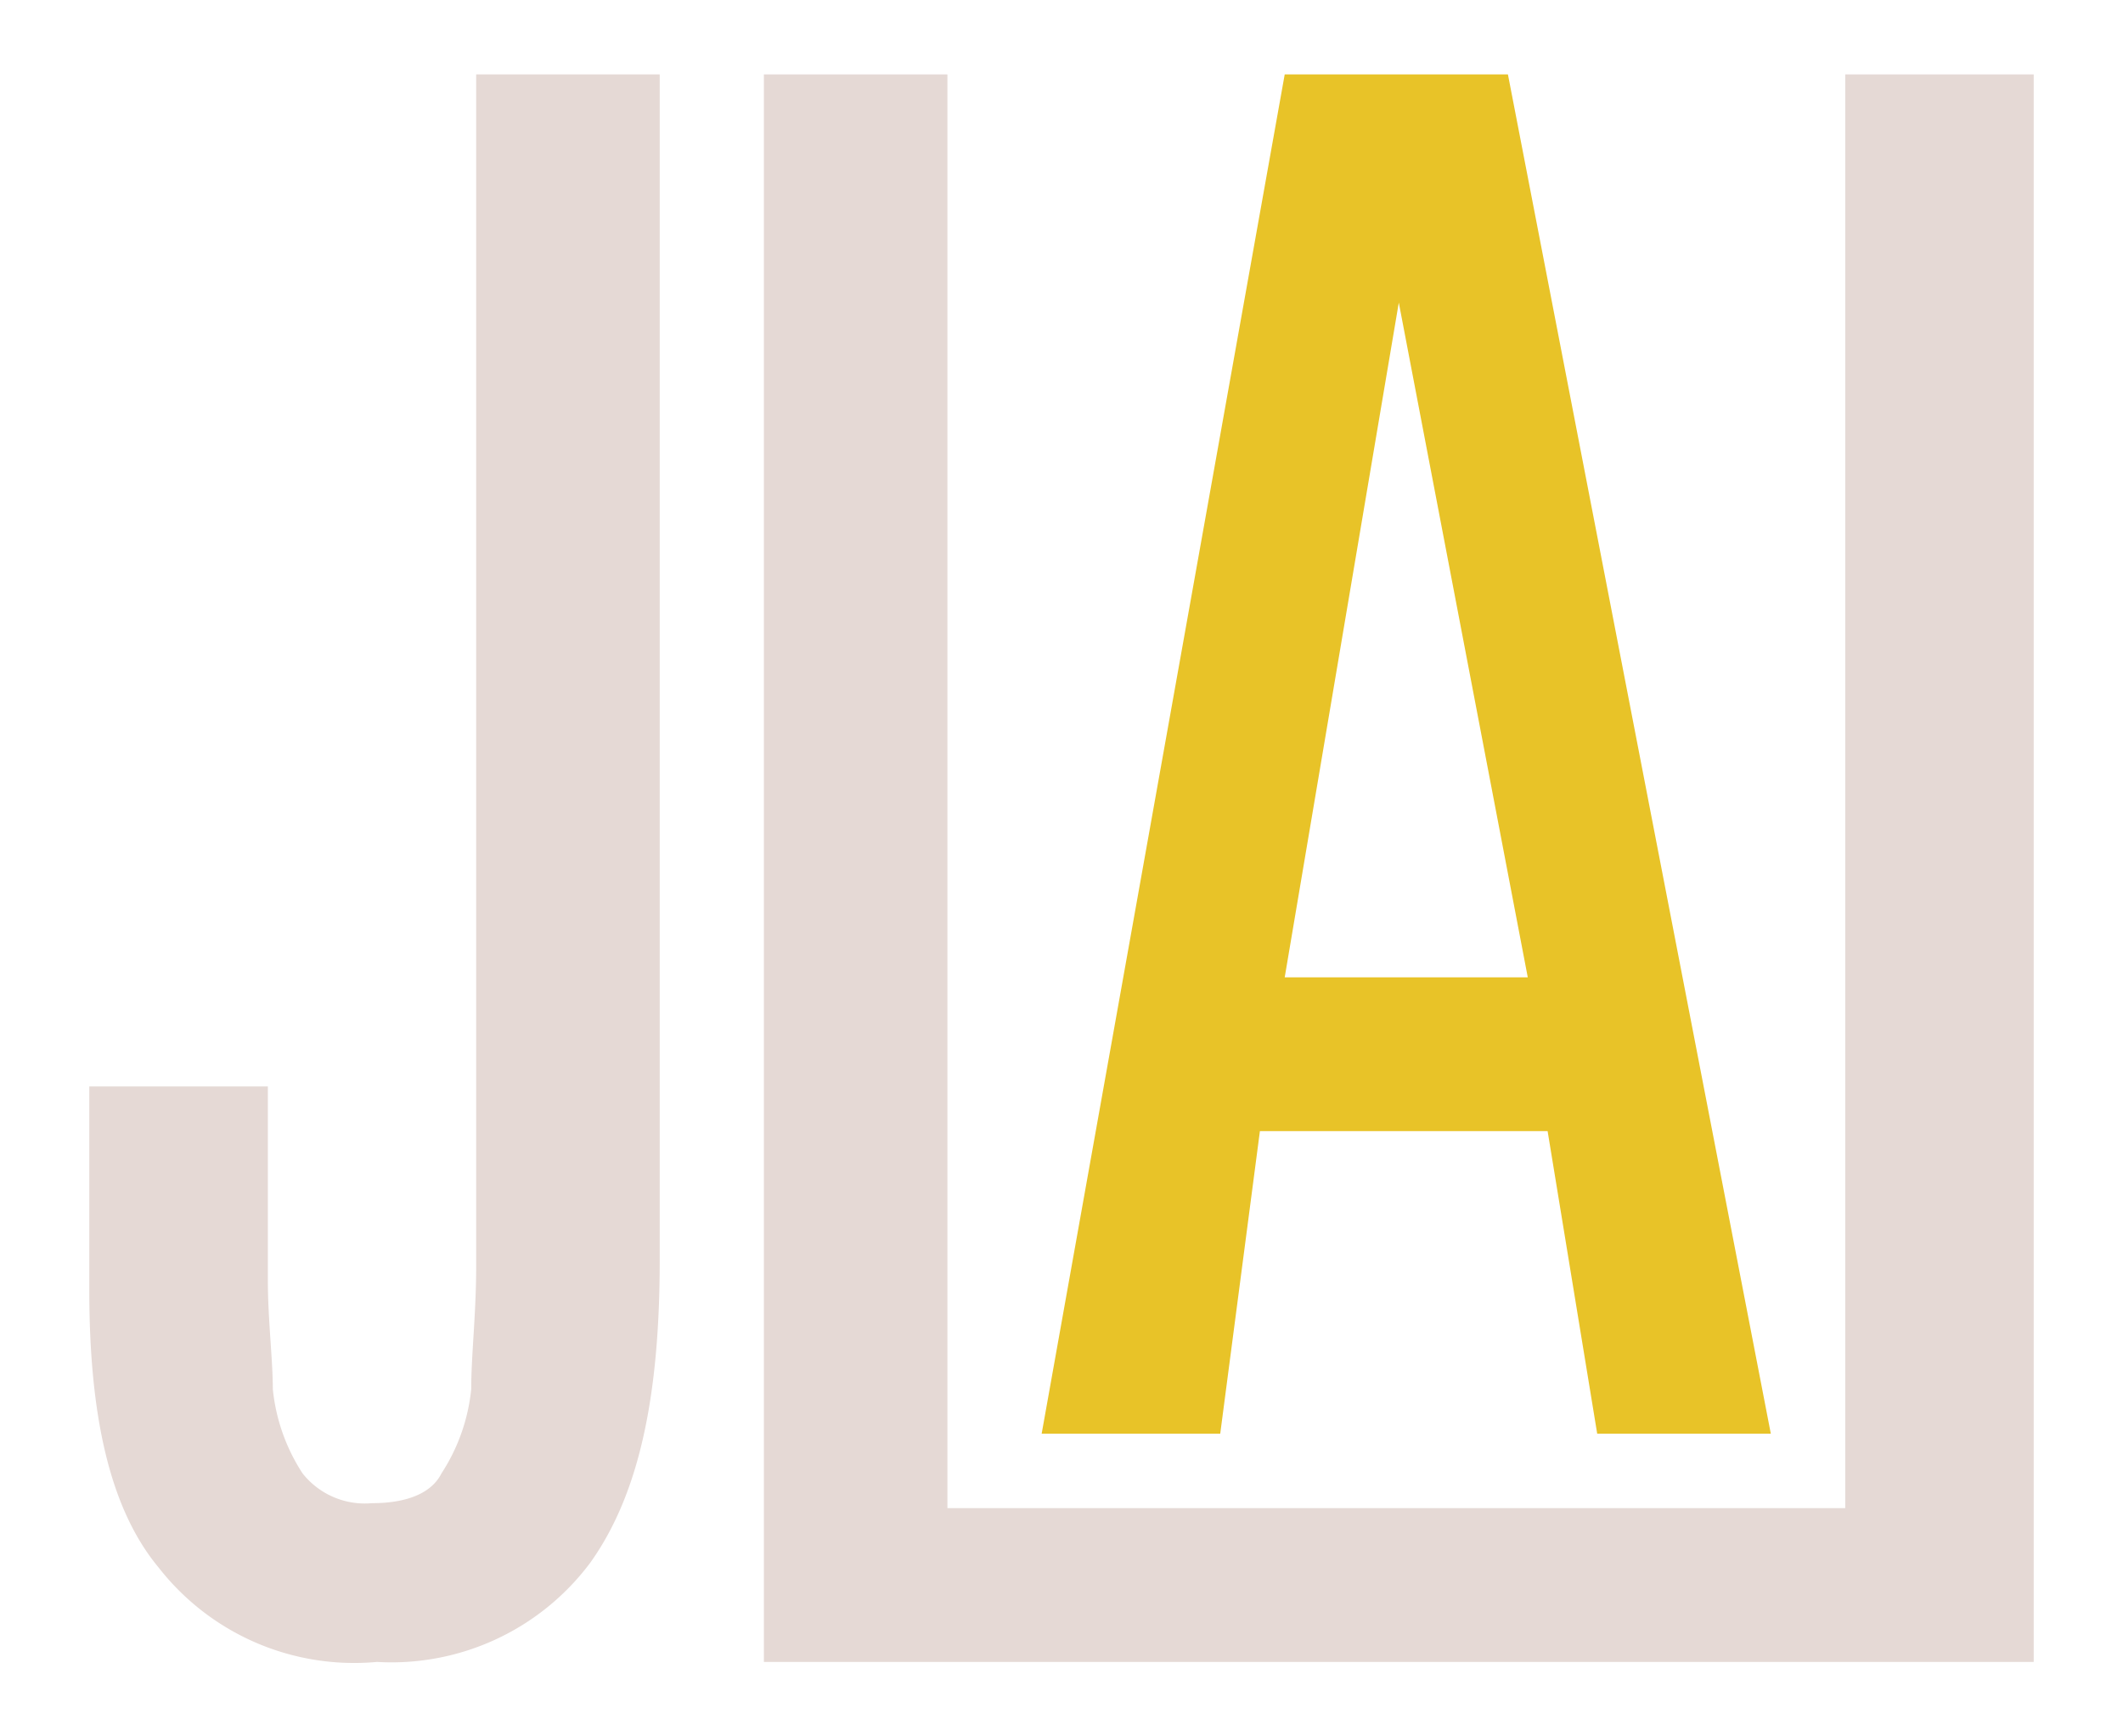 <svg id="b8e60275-cb61-4b35-b178-89af11dfd701" data-name="Layer 1" xmlns="http://www.w3.org/2000/svg" viewBox="0 0 42.8 35">
  <defs>
    <style>
      .bf869d0c-628c-4e48-a5d0-f782a193ed01 {
        fill: #e5d9d5;
      }

      .beeafd6f-870e-49db-aa86-cc76f1ad2e54 {
        fill: #e8c328;
      }
    </style>
  </defs>
  <g>
    <path class="bf869d0c-628c-4e48-a5d0-f782a193ed01" d="M7.6,33.5a5,5,0,0,1-4.4-1.9c-1-1.2-1.4-3.1-1.4-5.6V21.9H5.4v3.9c0,.8.1,1.6.1,2.2a3.8,3.8,0,0,0,.6,1.7,1.6,1.6,0,0,0,1.4.6c.7,0,1.2-.2,1.4-.6A3.8,3.8,0,0,0,9.5,28c0-.7.1-1.5.1-2.5V1.5h3.7V25.4c0,2.7-.4,4.7-1.4,6.1A5,5,0,0,1,7.6,33.5Z"/>
    <polygon class="bf869d0c-628c-4e48-a5d0-f782a193ed01" points="41 1.5 41 33.5 15.4 33.5 15.4 1.5 19.1 1.5 19.1 30.4 37.2 30.4 37.2 1.5 41 1.5"/>
    <path class="beeafd6f-870e-49db-aa86-cc76f1ad2e54" d="M21,28.9,25.9,1.5h4.5l5.3,27.4H32.2l-1-6.1H25.4l-.8,6.1Zm4.9-9.2h4.9L28.2,6.1h0Z"/>
  </g>
</svg>
